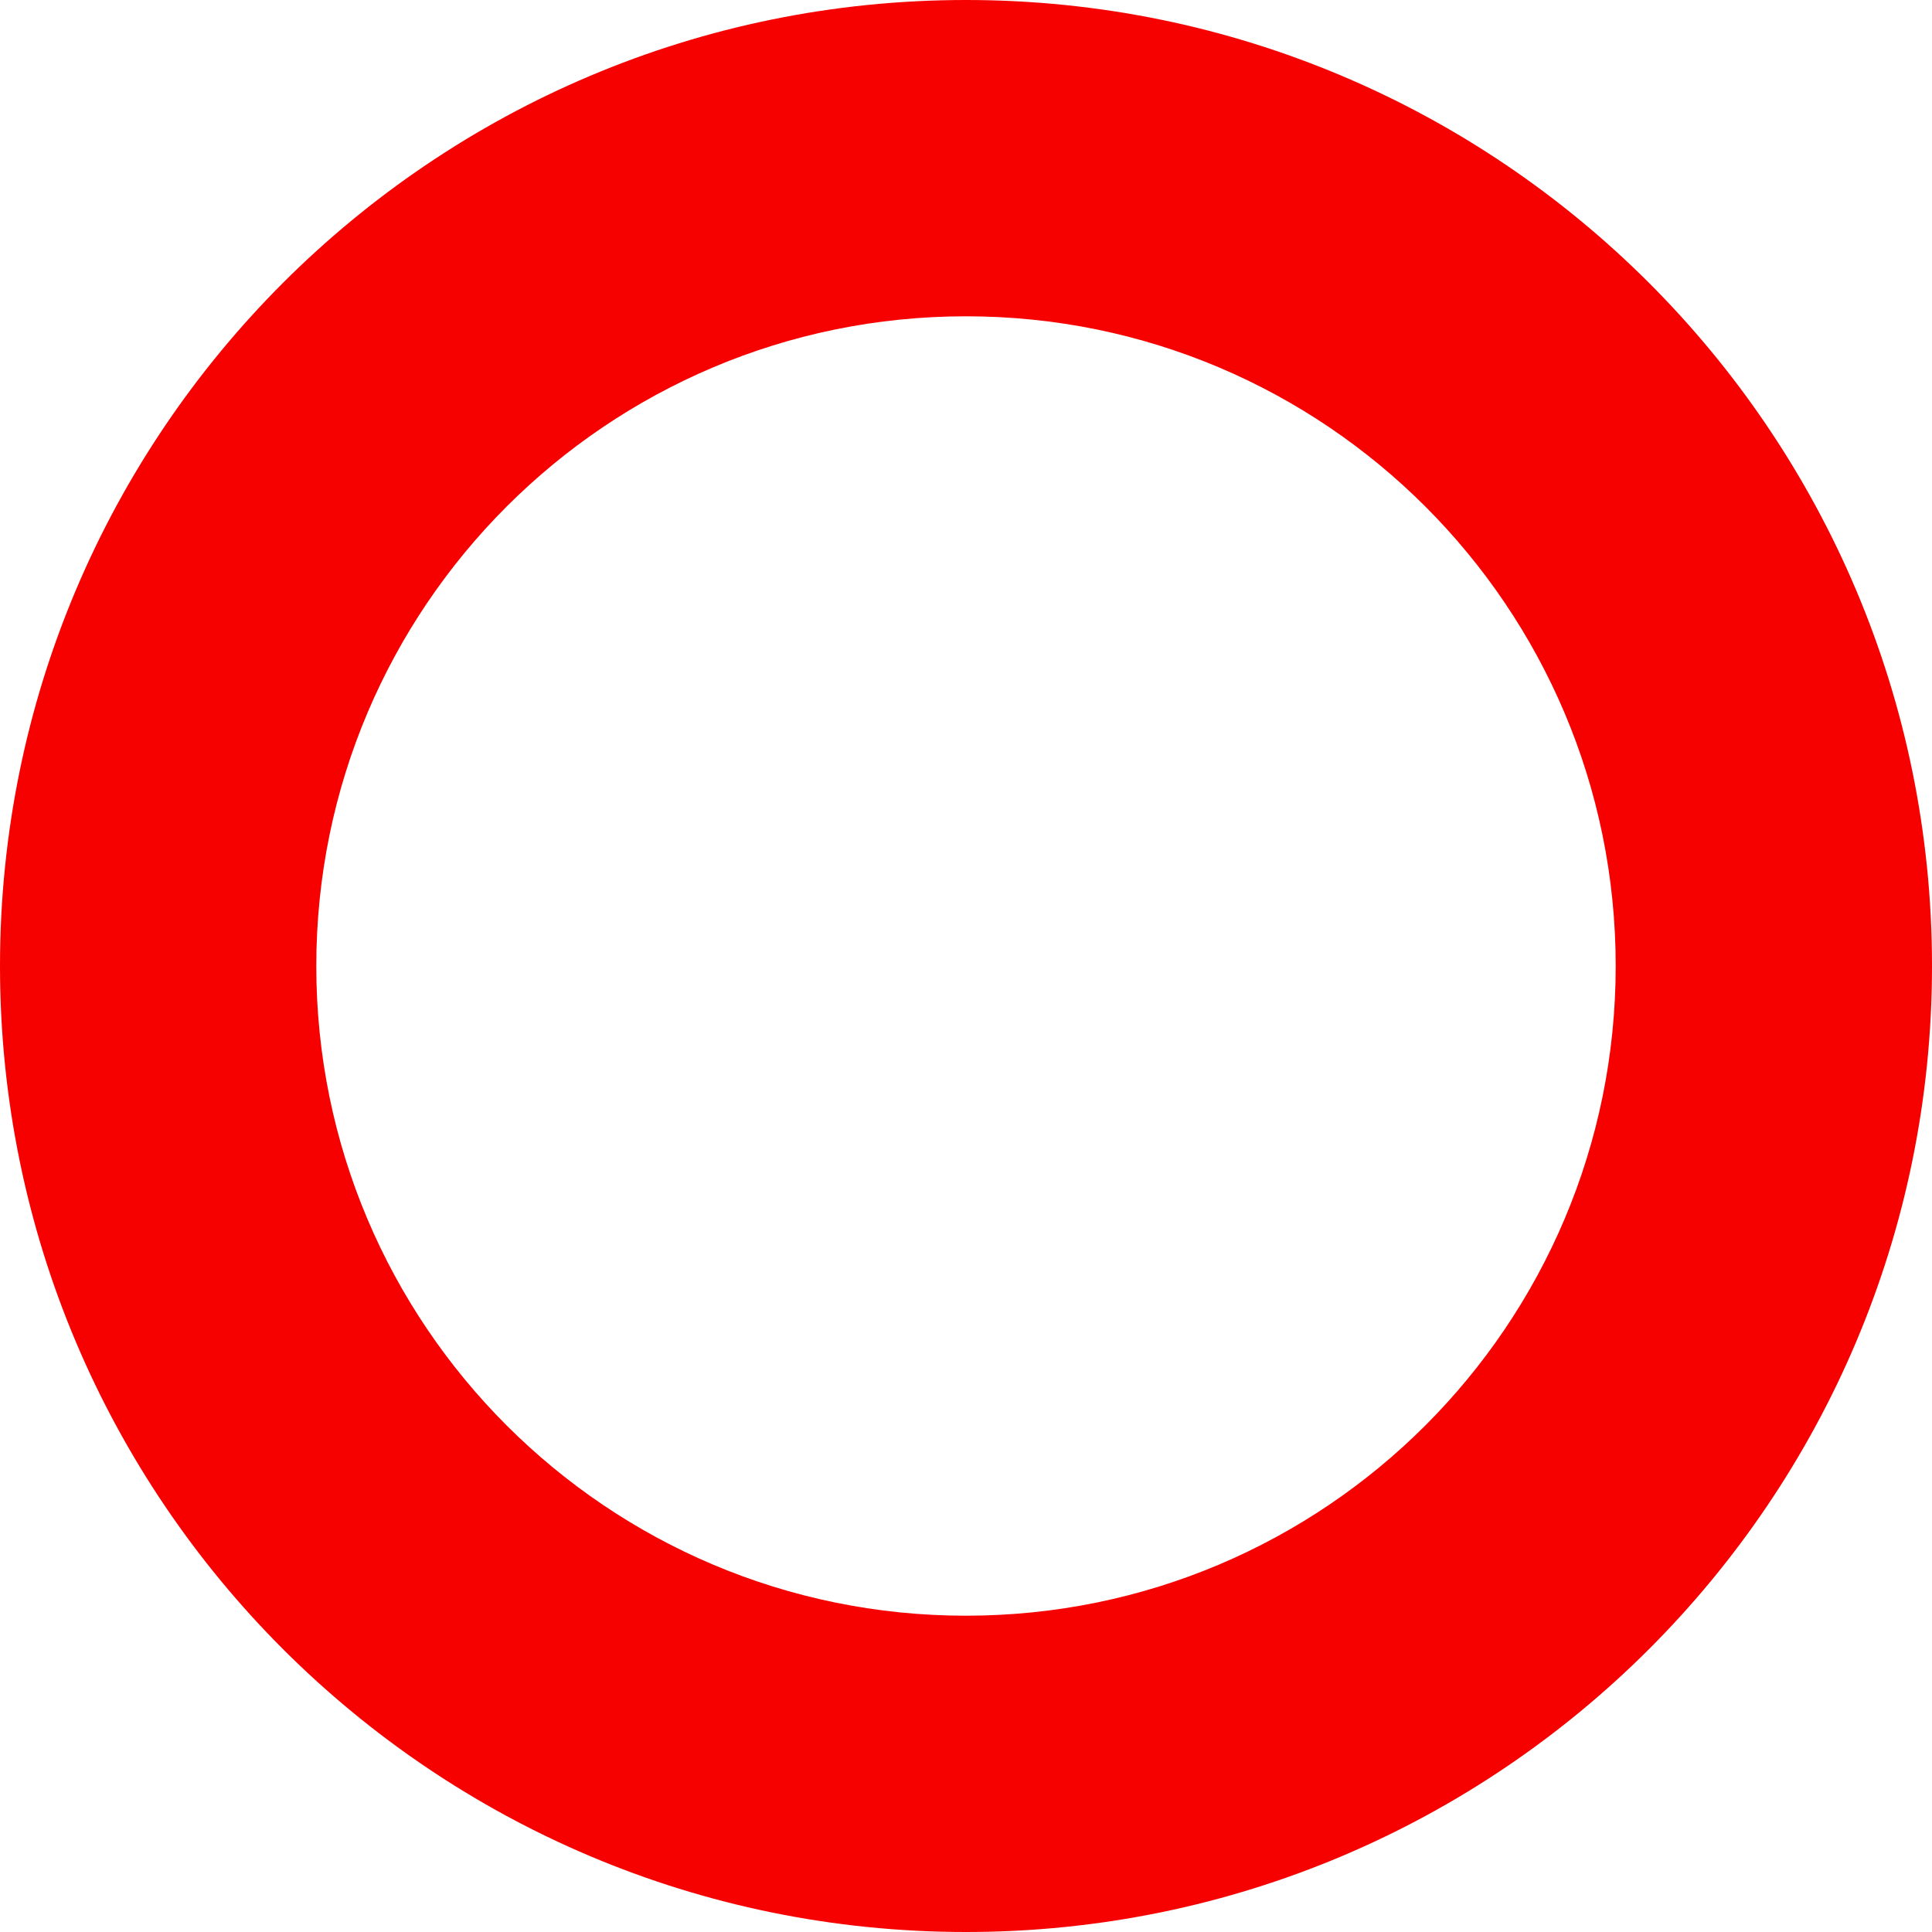 <svg width="14" height="14" viewBox="0 0 14 14" fill="none" xmlns="http://www.w3.org/2000/svg">
<path d="M14 7C14 10.866 10.866 14 7 14C3.134 14 0 10.866 0 7C0 3.134 3.134 0 7 0C10.866 0 14 3.134 14 7ZM2.292 7C2.292 9.6 4.4 11.708 7 11.708C9.6 11.708 11.708 9.6 11.708 7C11.708 4.4 9.6 2.292 7 2.292C4.4 2.292 2.292 4.4 2.292 7Z" fill="#F70000"/>
</svg>
